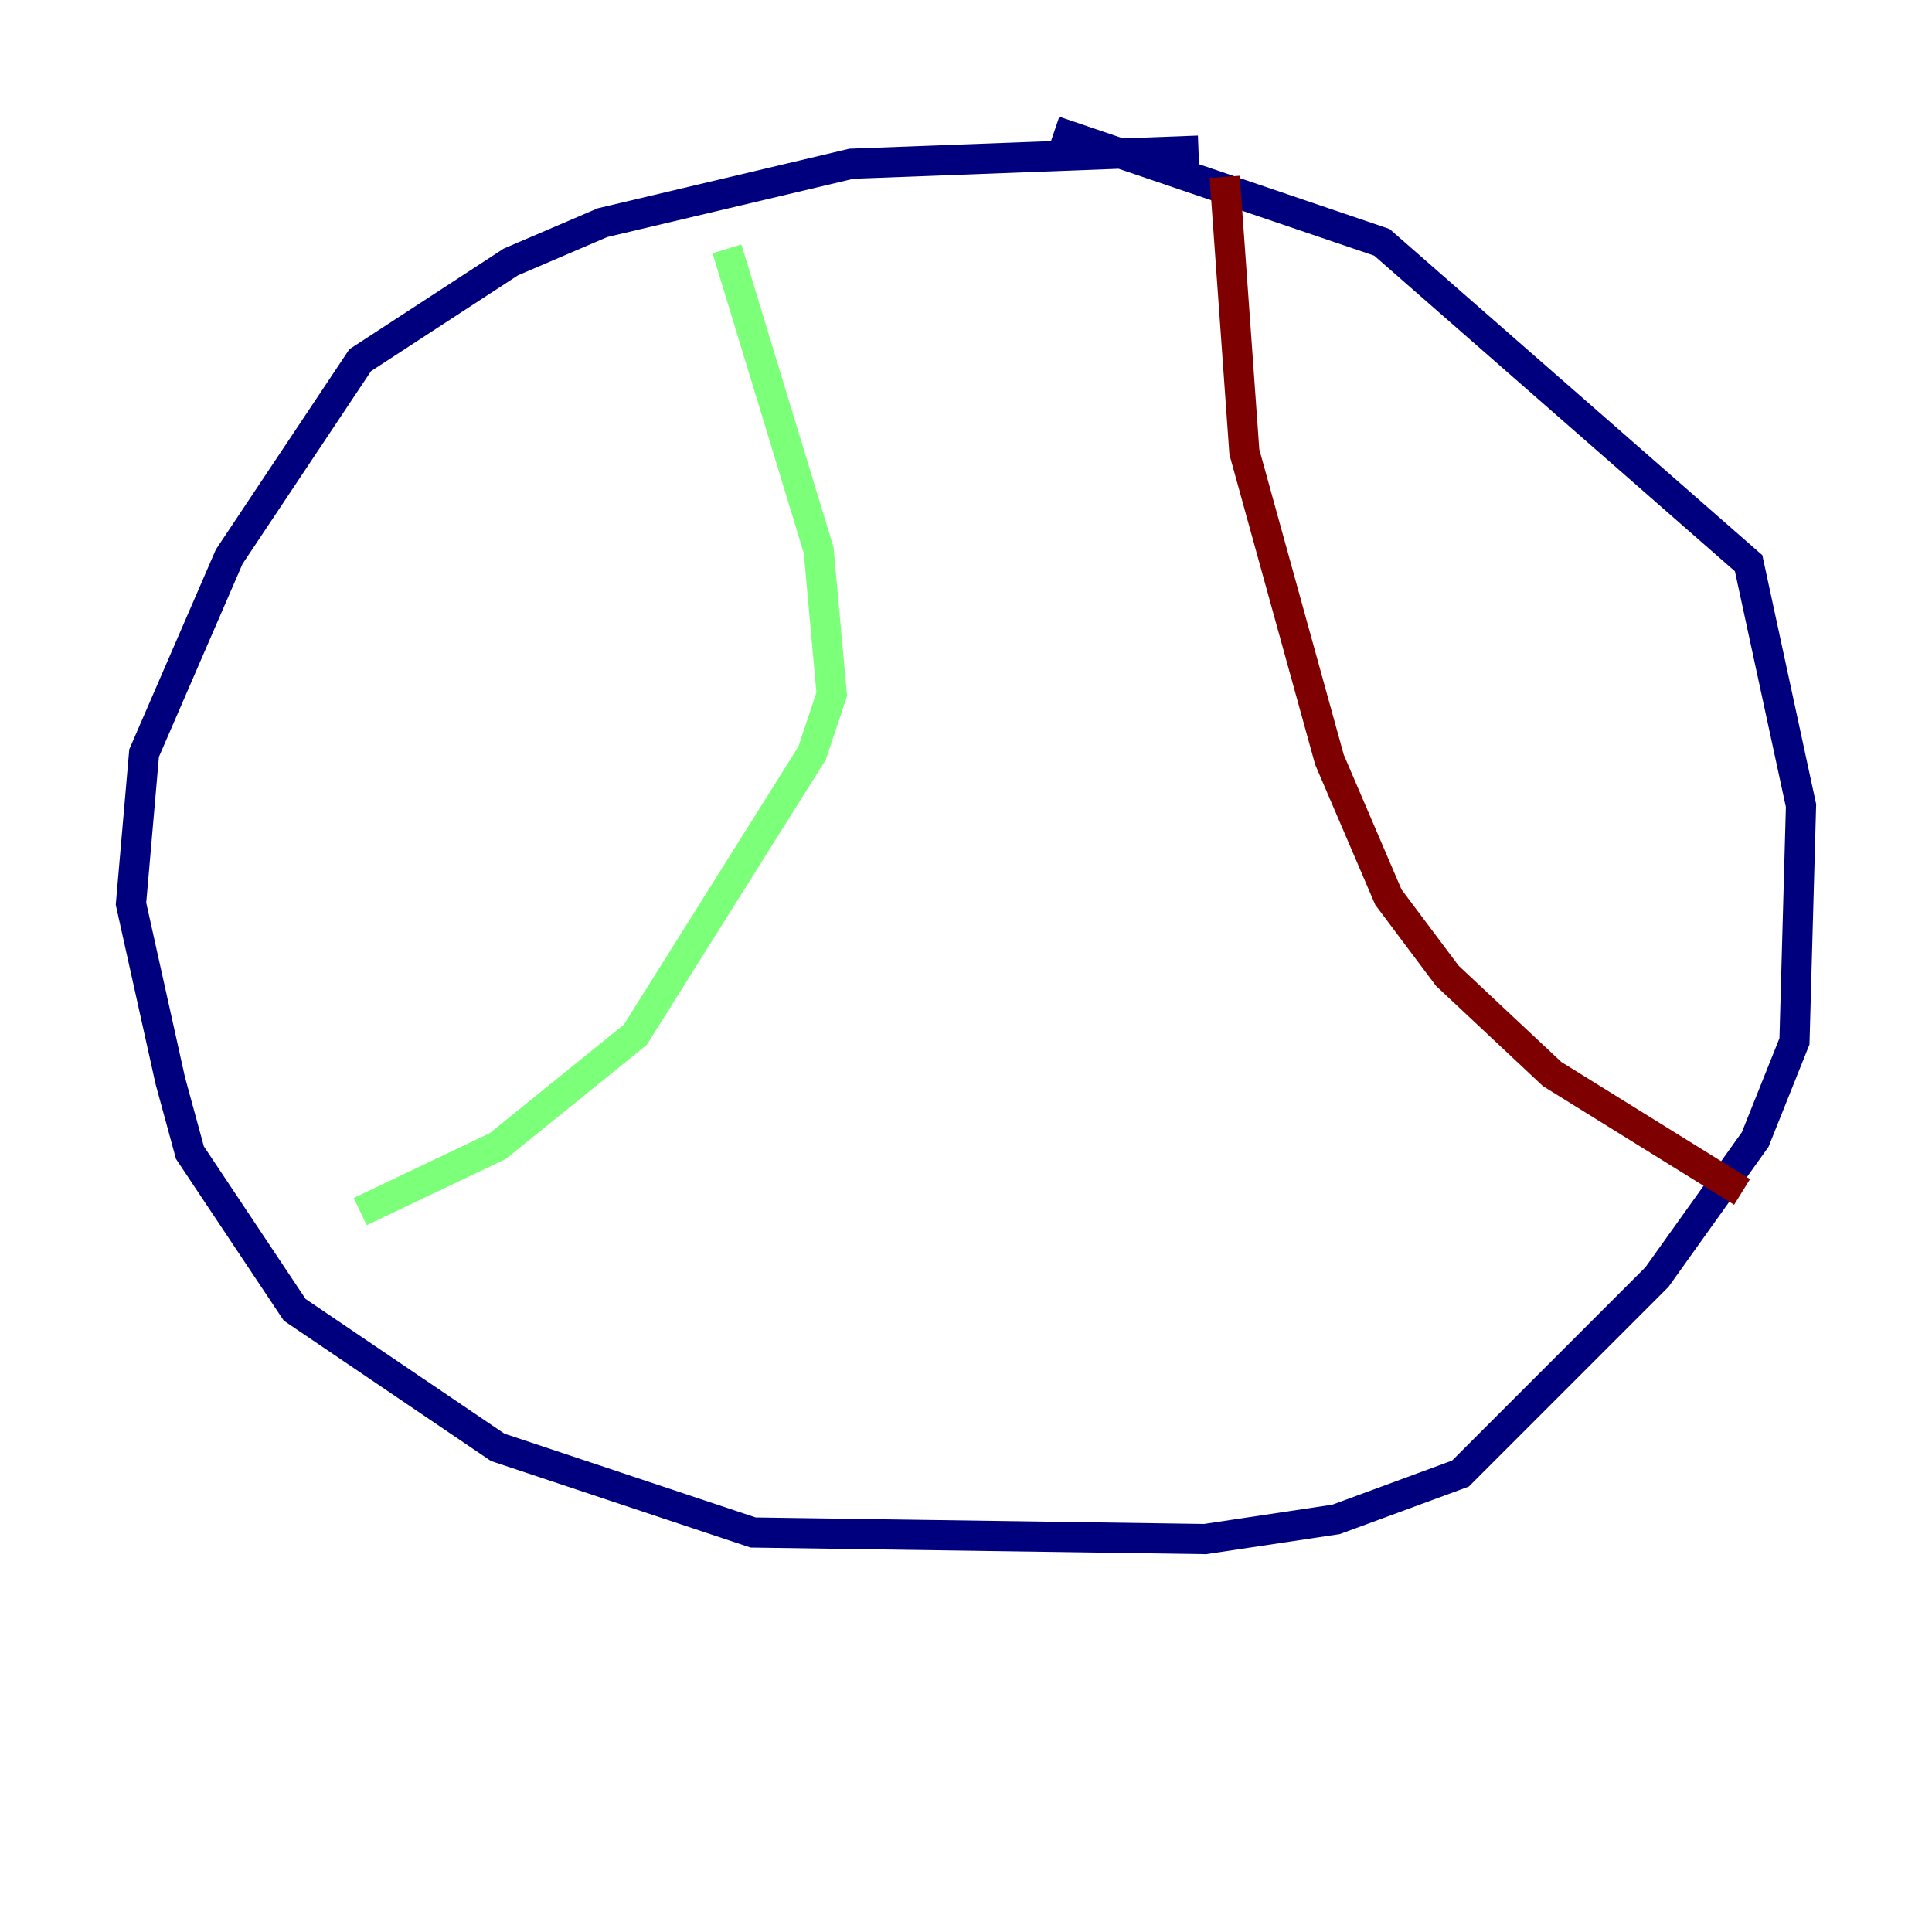 <?xml version="1.0" encoding="utf-8" ?>
<svg baseProfile="tiny" height="128" version="1.2" viewBox="0,0,128,128" width="128" xmlns="http://www.w3.org/2000/svg" xmlns:ev="http://www.w3.org/2001/xml-events" xmlns:xlink="http://www.w3.org/1999/xlink"><defs /><polyline fill="none" points="79.403,9.98 56.407,10.848 39.919,14.752 33.844,17.356 23.864,23.864 15.186,36.881 9.546,49.898 8.678,59.878 11.281,71.593 12.583,76.366 19.525,86.78 32.976,95.891 49.898,101.532 79.837,101.966 88.515,100.664 96.759,97.627 109.776,84.61 116.285,75.498 118.888,68.99 119.322,53.37 115.851,37.315 91.552,16.054 69.858,8.678" stroke="#00007f" stroke-width="2" /><polyline fill="none" points="48.163,16.488 54.237,36.447 55.105,45.993 53.803,49.898 42.088,68.556 32.976,75.932 23.864,80.271" stroke="#7cff79" stroke-width="2" /><polyline fill="none" points="81.139,11.715 82.441,29.939 88.081,50.332 91.986,59.444 95.891,64.651 102.834,71.159 115.417,78.969" stroke="#7f0000" stroke-width="2" /></svg>